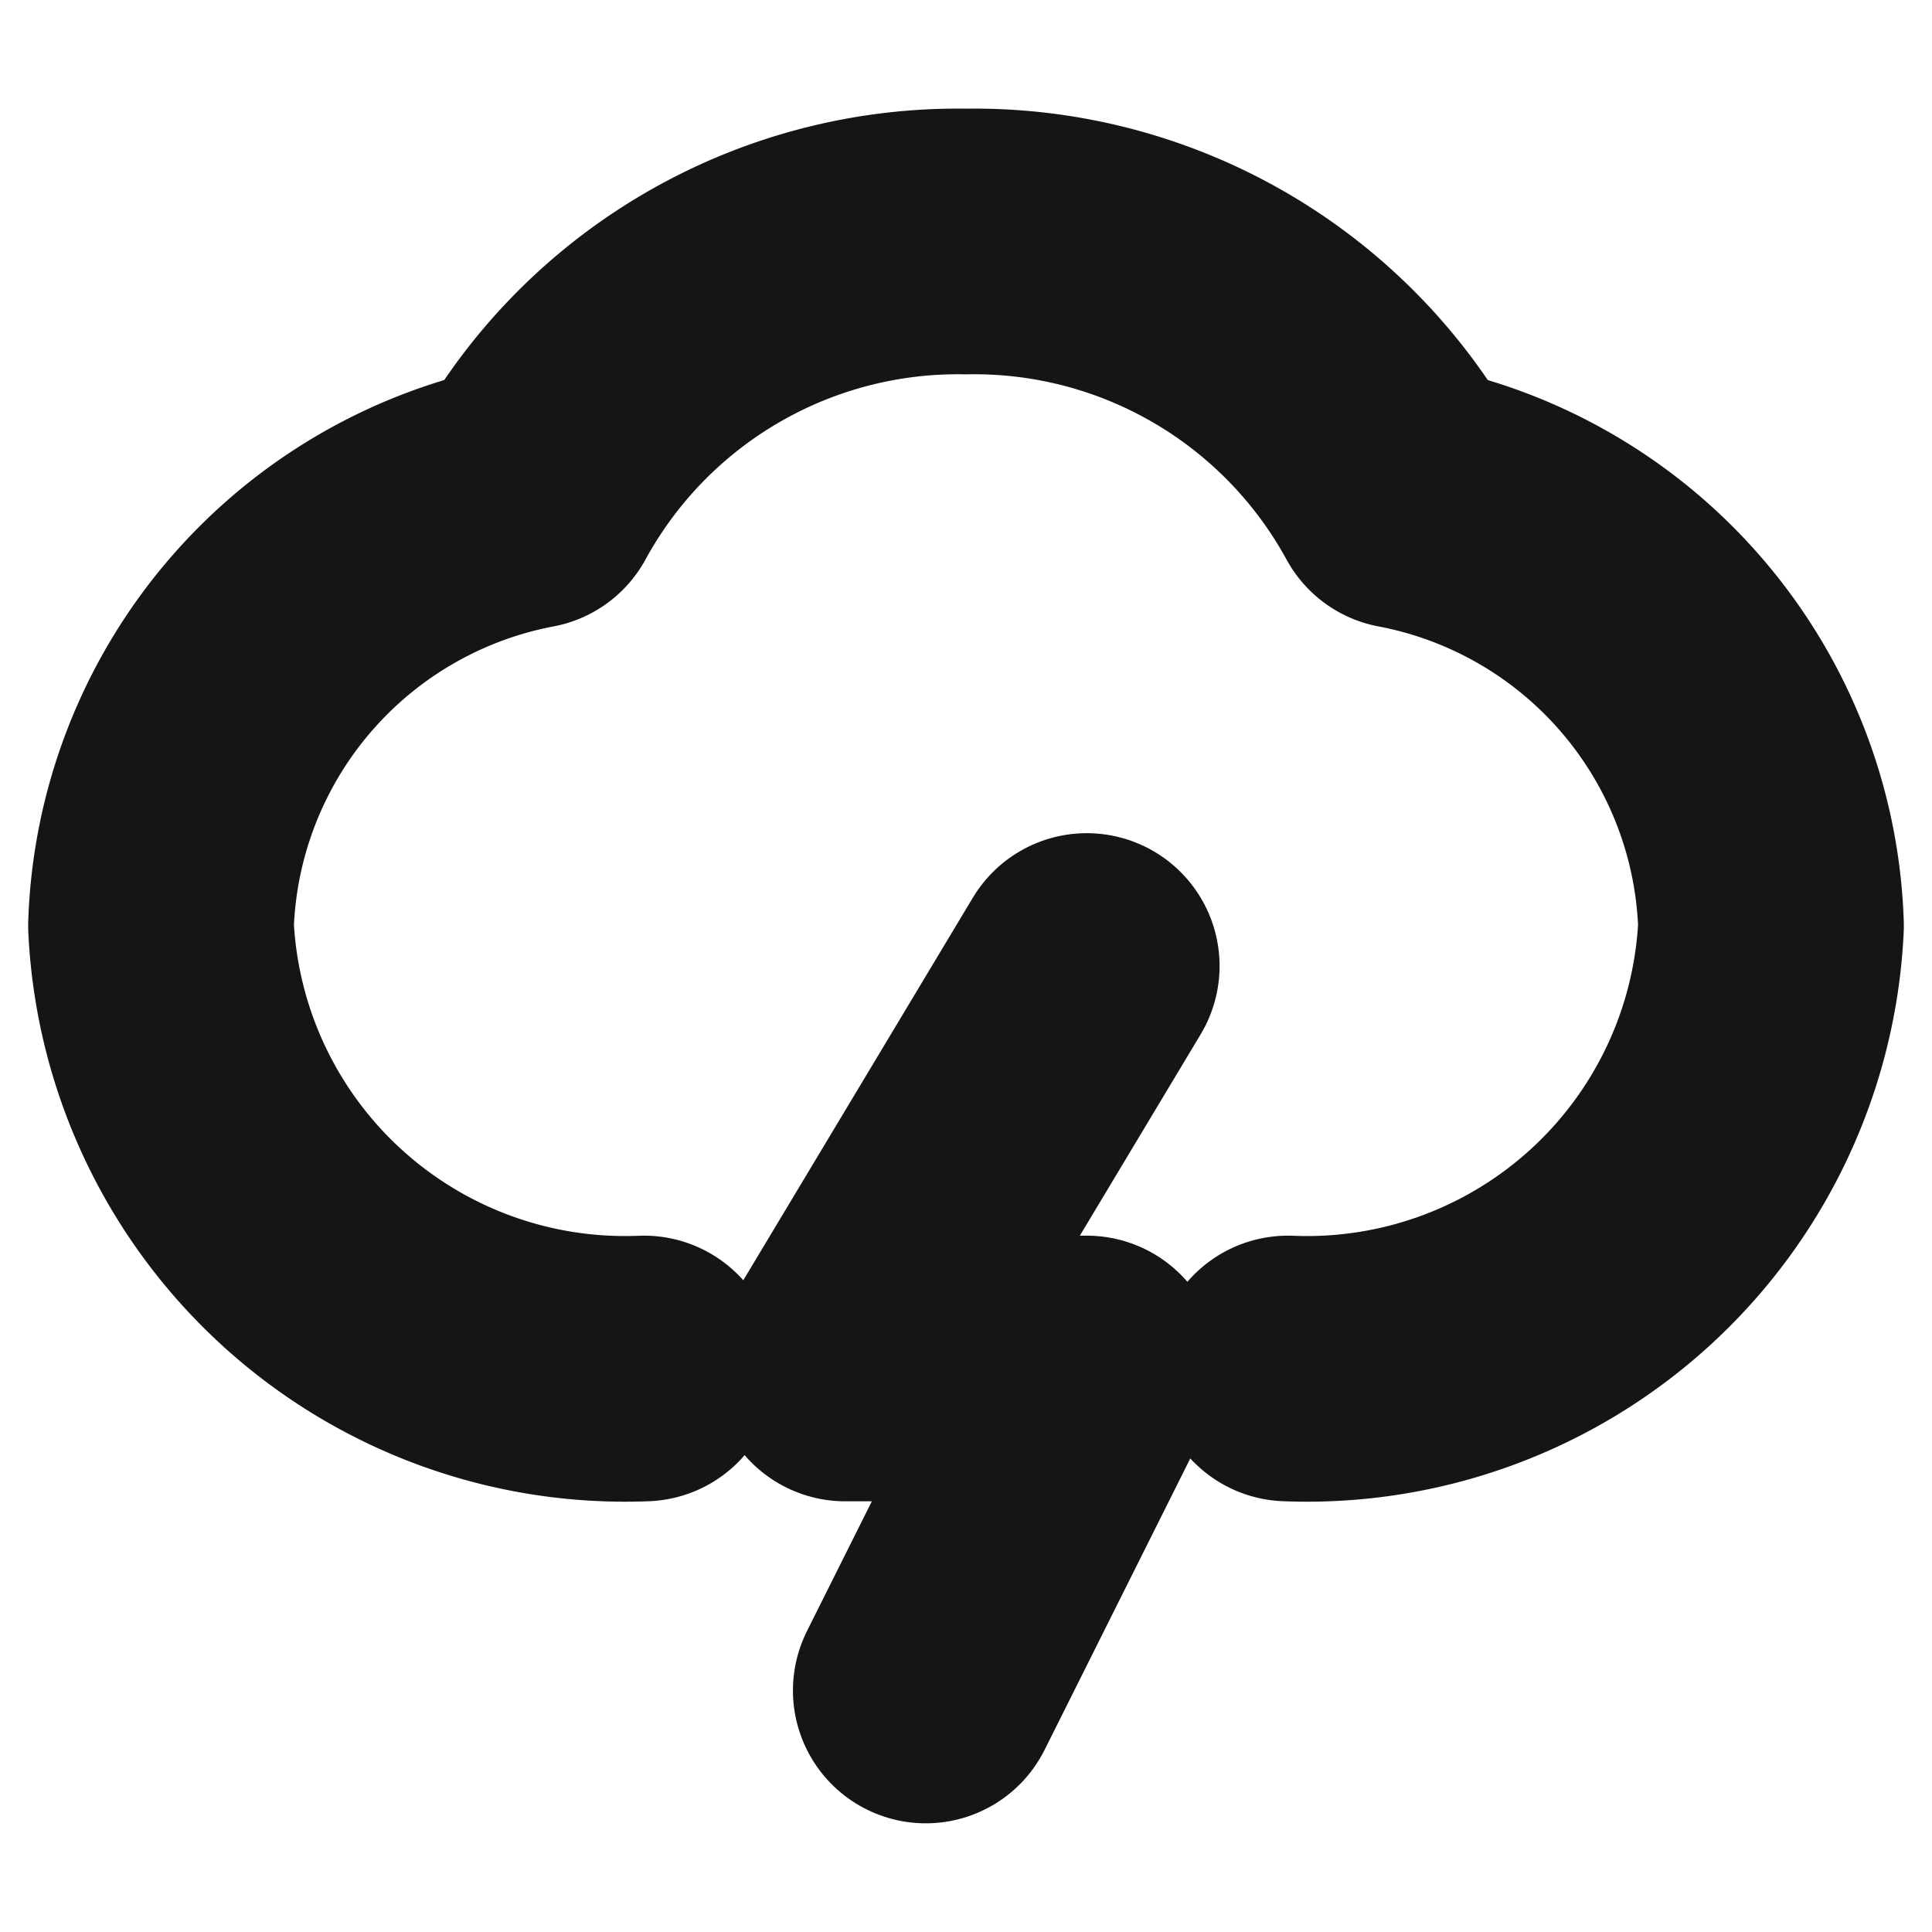 <svg xmlns="http://www.w3.org/2000/svg" width="40" height="40" fill="none" viewBox="0 0 40 40">
  <path stroke="#151515" stroke-linecap="round" stroke-linejoin="round" stroke-width="5.5" d="M22.5 20l-5 8.333h5L19.167 35"/>
  <path stroke="#151515" stroke-linecap="round" stroke-linejoin="round" stroke-width="5.5" d="M26.667 28.333a9.617 9.617 0 0010-9.166 9.366 9.366 0 00-7.617-8.9A10.116 10.116 0 0020 5a10.117 10.117 0 00-9.05 5.267 9.367 9.367 0 00-7.617 8.9 9.617 9.617 0 0010 9.166"/>
</svg>
